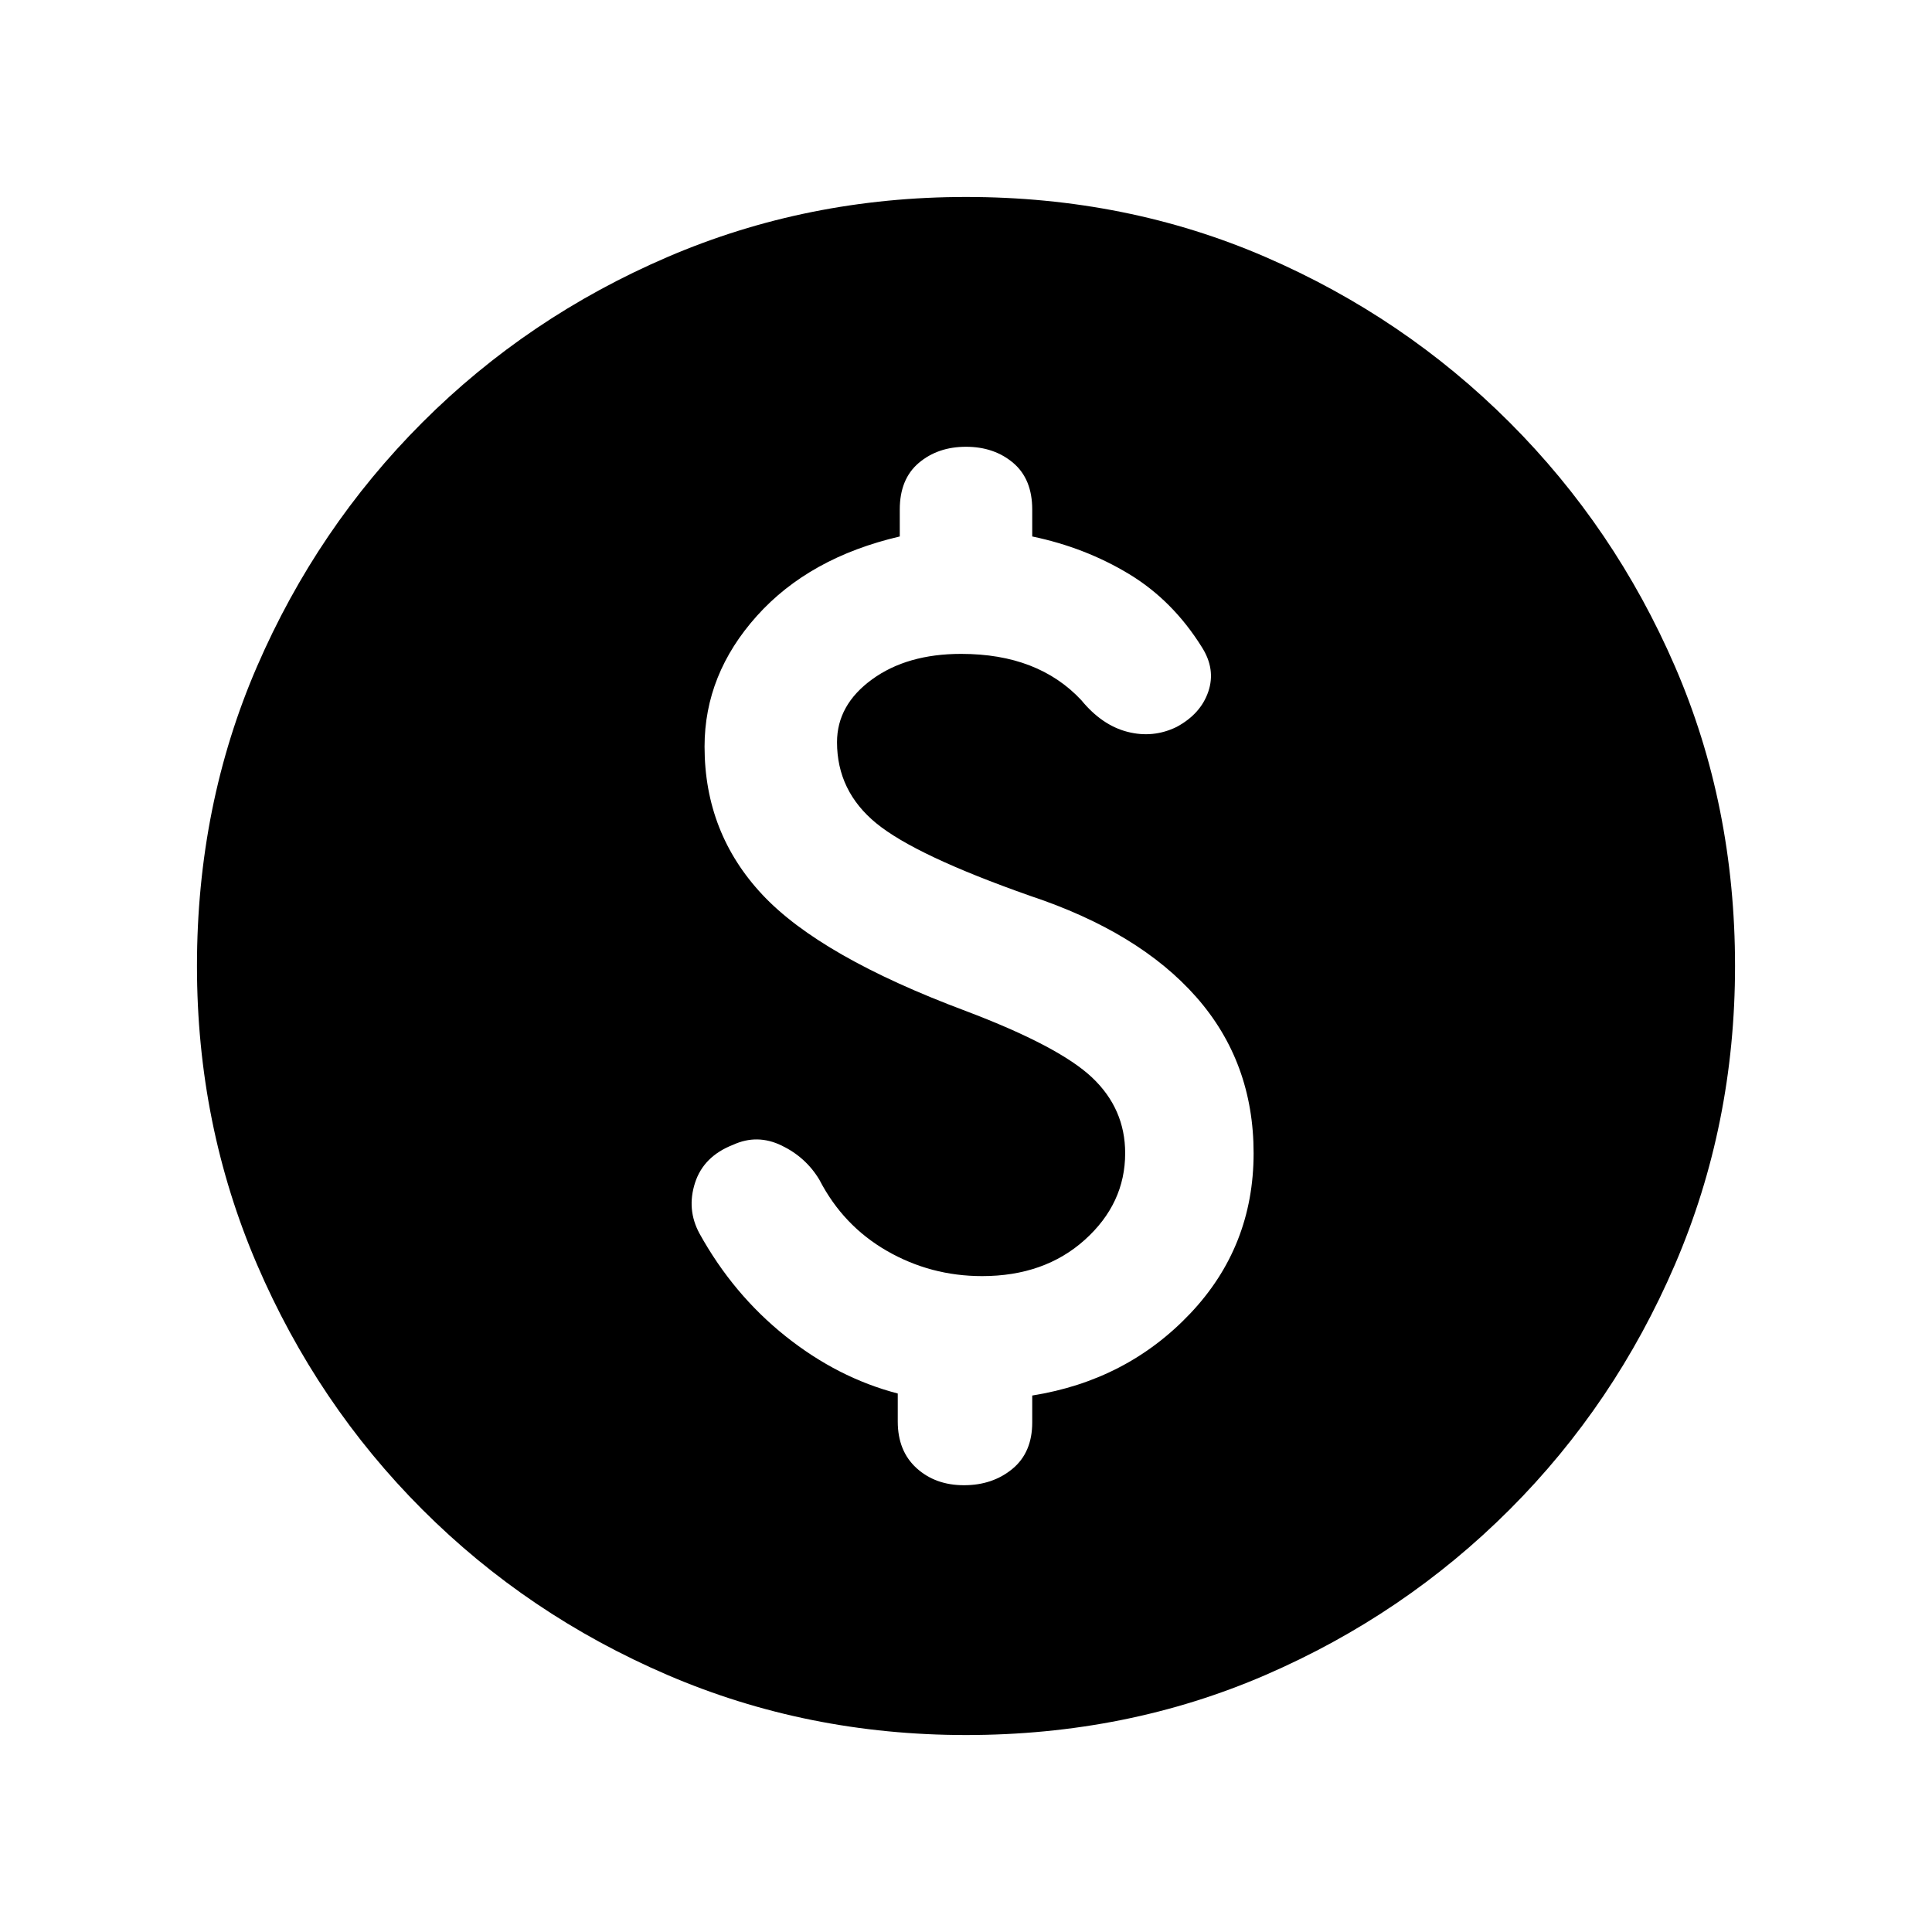 <svg xmlns="http://www.w3.org/2000/svg" height="20" viewBox="0 -960 960 960" width="20"><path d="M480-97.87q-78.91 0-148.35-29.85-69.43-29.85-121.76-82.17-52.32-52.33-82.17-121.76Q97.87-401.09 97.87-480q0-79.91 29.85-148.85 29.85-68.93 82.17-121.26 52.33-52.32 121.76-82.17 69.44-29.85 148.35-29.85 79.91 0 148.85 29.85 68.93 29.85 121.26 82.17 52.32 52.33 82.17 121.26 29.85 68.94 29.85 148.85 0 78.91-29.85 148.35-29.85 69.43-82.17 121.76-52.33 52.32-121.26 82.17Q559.91-97.87 480-97.87ZM479-222q14.22 0 24.07-8.13 9.84-8.13 9.84-23.07v-13.37q47.02-7.5 78.51-40.75 31.49-33.25 31.49-79.68 0-45.22-28.49-77.57-28.49-32.34-82.7-50.34-56.76-20-76.29-36-19.52-16-19.52-40.29 0-18.56 17.41-31.22 17.4-12.67 44.25-12.67 19.23 0 34.11 5.76 14.89 5.76 25.62 17.24 10.22 12.46 22.94 15.73 12.72 3.27 24.43-2.44 11.98-6.46 15.74-17.57t-3.21-22.06q-14.5-23.24-36.28-36.39-21.77-13.14-48.01-18.61v-13.37q0-15.18-9.46-23.19Q493.98-738 480-738q-13.98 0-23.45 8.01-9.46 8.01-9.46 23.19v13.37q-44.96 10.47-70.98 39.45Q350.09-625 350.09-589q0 42.96 28.83 73.67 28.84 30.72 100.95 57.68 46.39 17.56 62.8 33.08 16.42 15.53 16.42 37.57 0 25.04-20.06 43.07-20.05 18.02-51.03 18.02-25.52 0-47.29-12.52-21.78-12.53-33.54-35.31-6.71-11.22-18.81-17.06-12.1-5.85-24.06-.37-14.69 5.71-18.95 18.93-4.26 13.22 2.22 25.17 16.73 30.24 42.72 50.99 25.99 20.75 55.8 28.51v13.9q0 14.69 9.34 23.18Q464.78-222 479-222Z"/></svg>